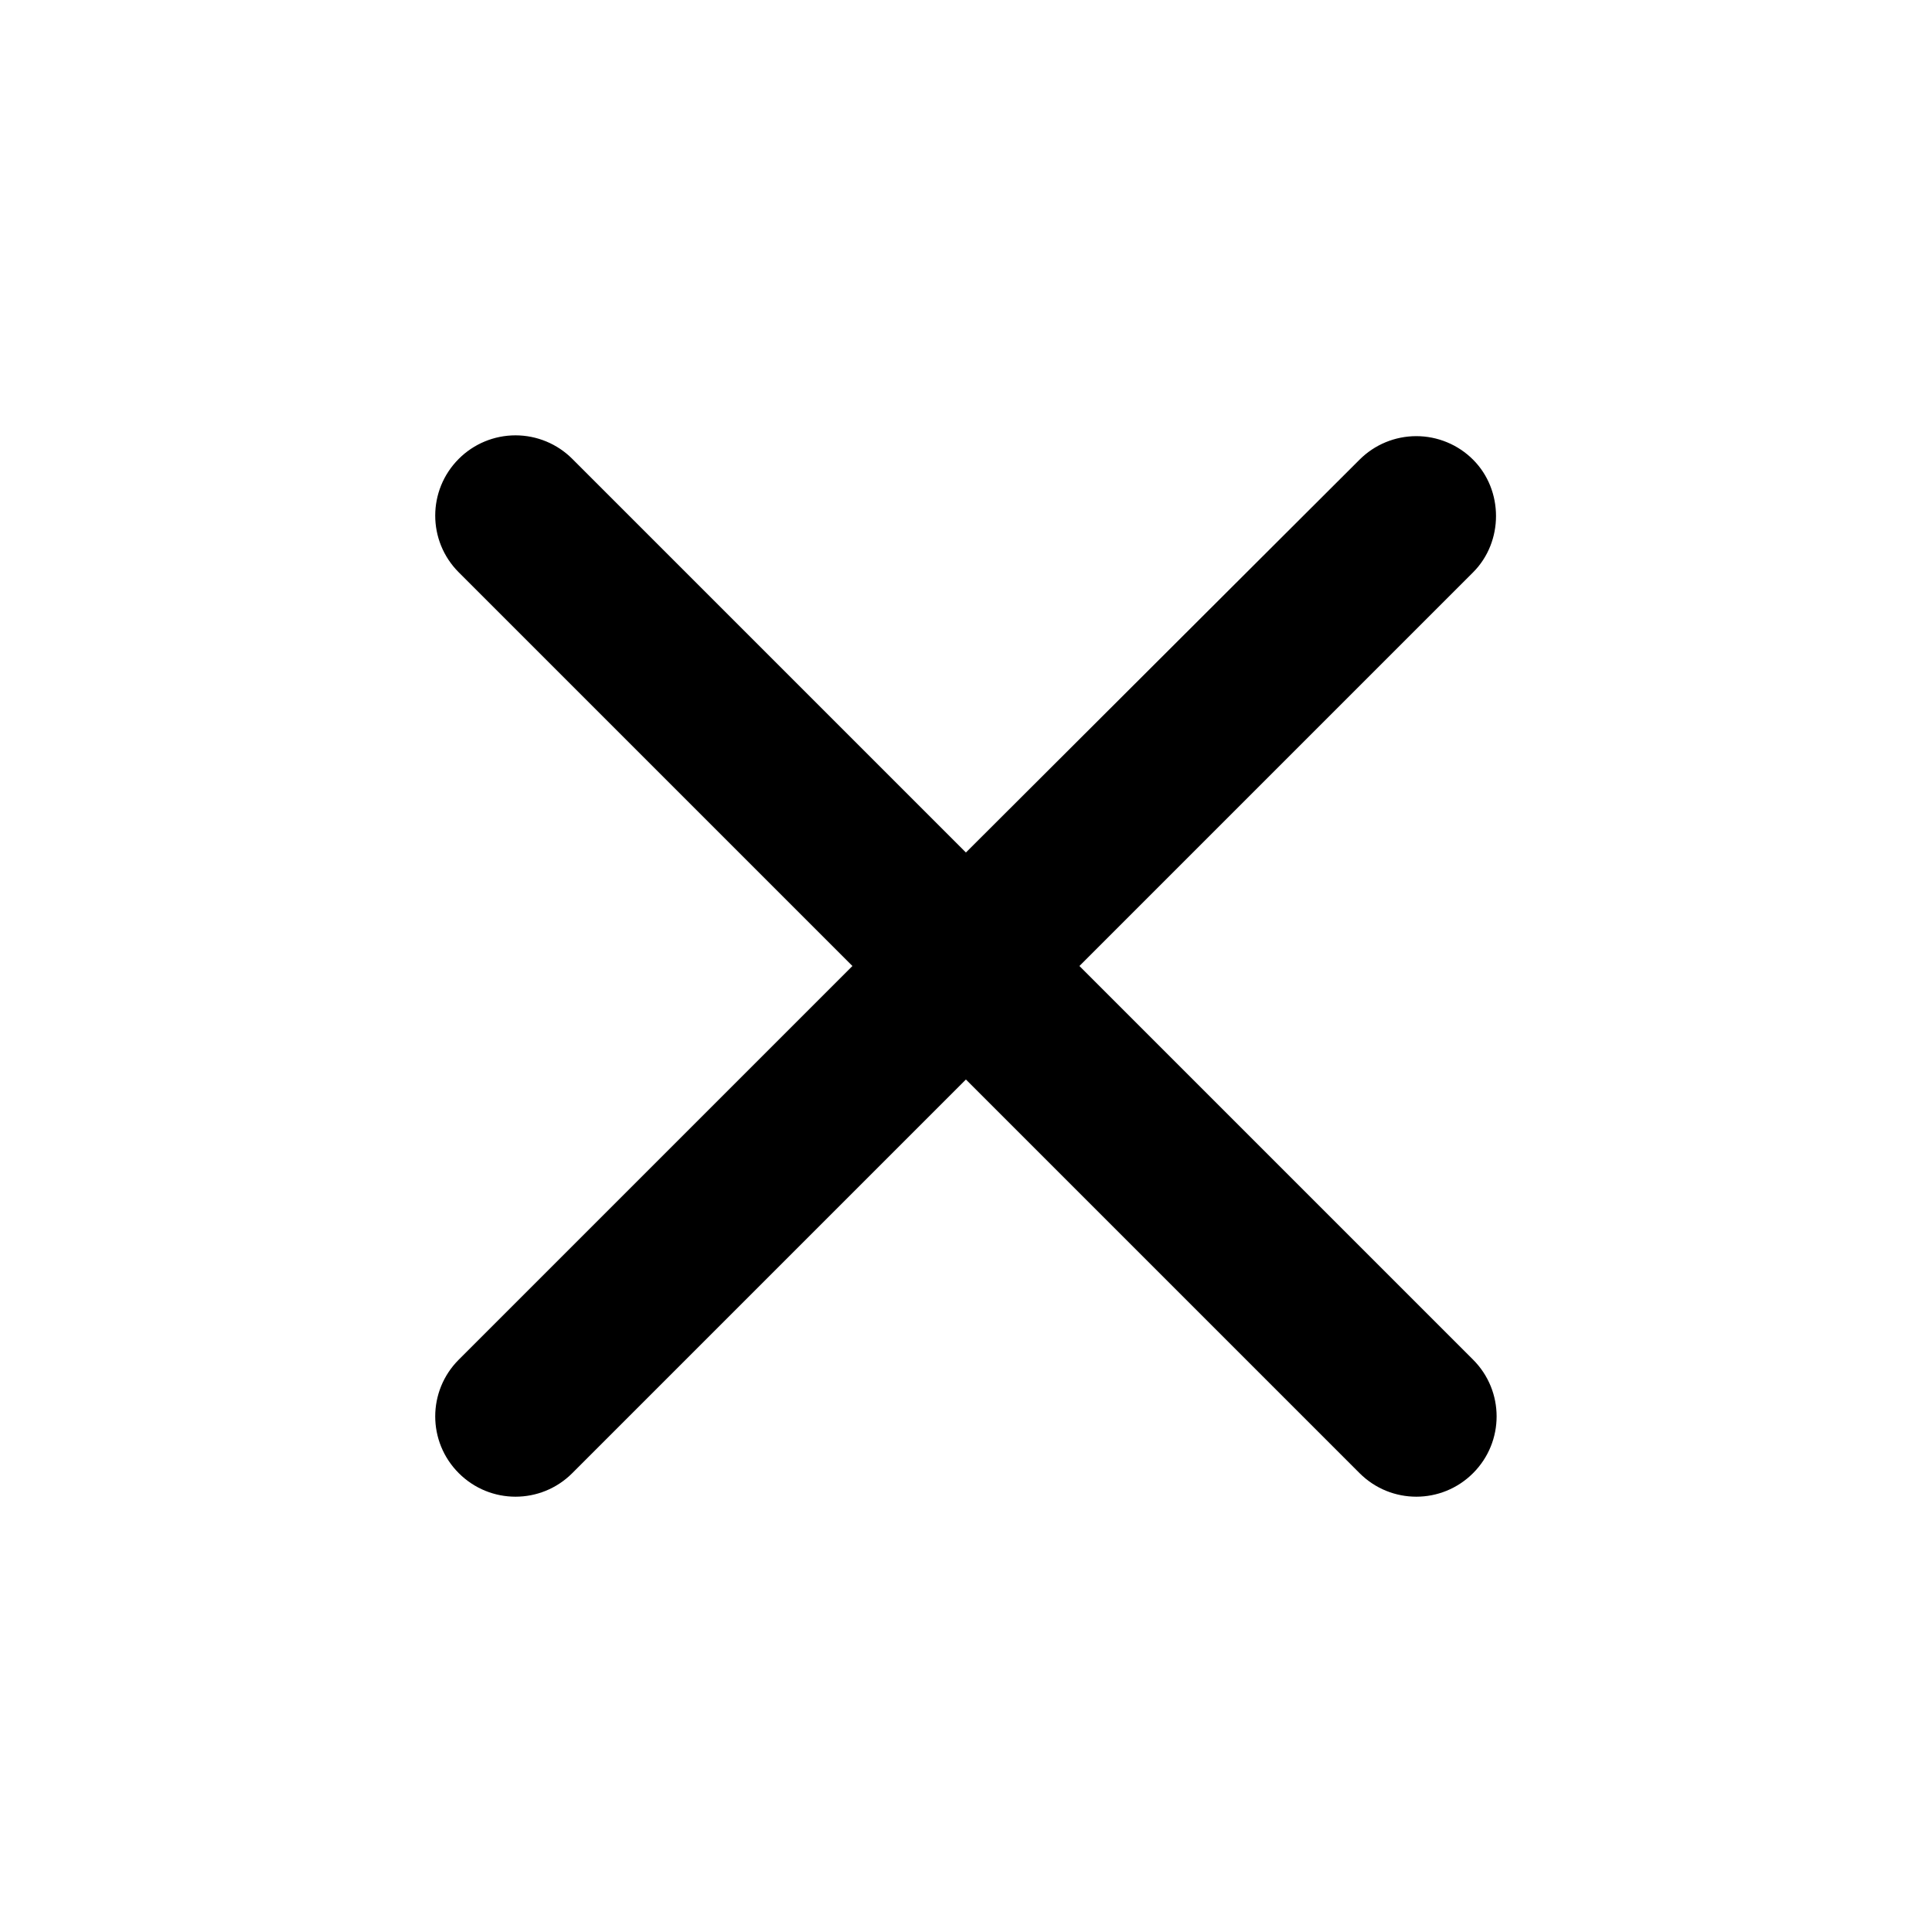 <svg width="24" height="24" viewBox="0 0 24 24" fill="none" xmlns="http://www.w3.org/2000/svg">
        <path d="M18.299 5.71C18.112 5.523 17.858 5.418 17.594 5.418C17.329 5.418 17.076 5.523 16.889 5.71L11.999 10.59L7.109 5.7C6.922 5.513 6.668 5.408 6.404 5.408C6.139 5.408 5.886 5.513 5.699 5.7C5.309 6.09 5.309 6.72 5.699 7.11L10.589 12L5.699 16.89C5.309 17.28 5.309 17.91 5.699 18.3C6.089 18.69 6.719 18.69 7.109 18.3L11.999 13.41L16.889 18.3C17.279 18.69 17.909 18.69 18.299 18.3C18.689 17.91 18.689 17.28 18.299 16.89L13.409 12L18.299 7.11C18.679 6.73 18.679 6.09 18.299 5.71Z" fill="black"/>
</svg>
